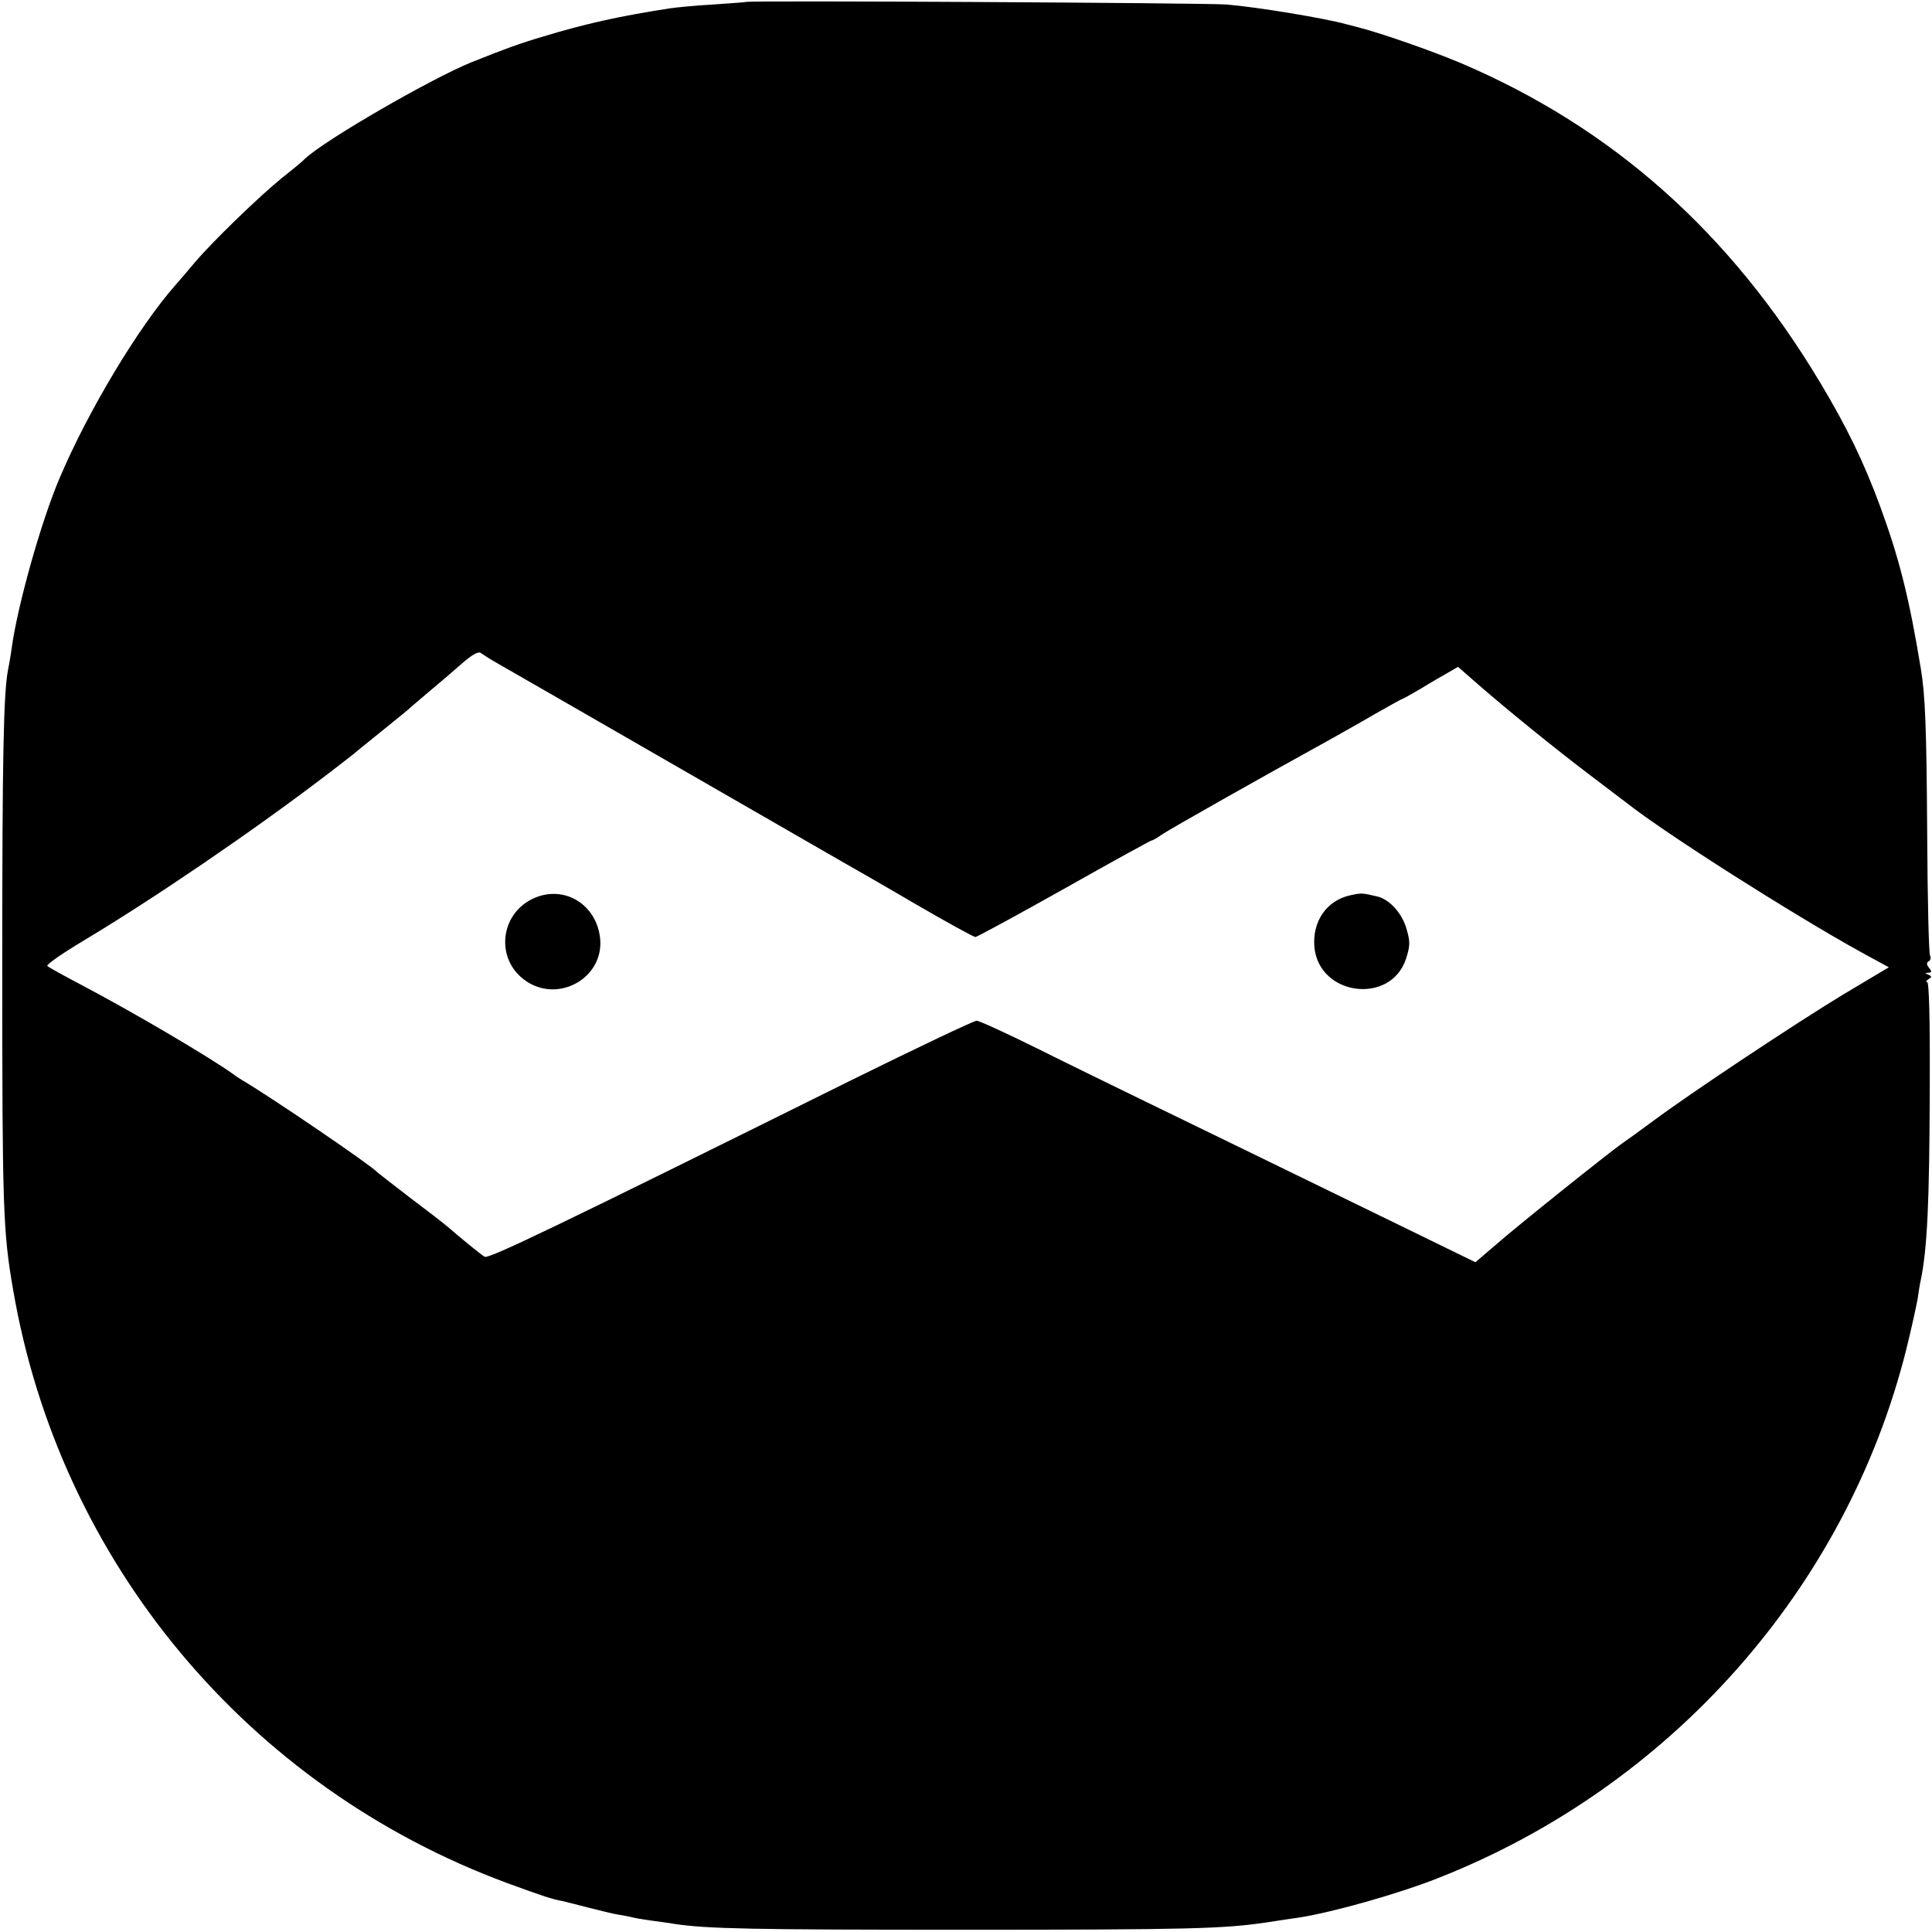 <?xml version="1.0" standalone="no"?>
<!DOCTYPE svg PUBLIC "-//W3C//DTD SVG 20010904//EN"
 "http://www.w3.org/TR/2001/REC-SVG-20010904/DTD/svg10.dtd">
<svg version="1.0" xmlns="http://www.w3.org/2000/svg"
 width="600pt" height="600pt" viewBox="0 0 600 600"
 preserveAspectRatio="xMidYMid meet">
<g transform="translate(0,600) scale(0.1,-0.1)"
fill="#000000" stroke="none">
<path d="M2317 5994 c-1 -1 -47 -4 -102 -8 -55 -3 -116 -9 -135 -12 -156 -24
-264 -48 -395 -88 -71 -21 -115 -37 -220 -79 -126 -51 -455 -241 -518 -300 -6
-7 -39 -34 -72 -60 -71 -58 -214 -196 -270 -262 -22 -26 -48 -57 -59 -69 -115
-130 -272 -391 -361 -601 -58 -136 -132 -401 -149 -530 -3 -22 -8 -51 -11 -65
-14 -71 -18 -268 -18 -915 0 -756 2 -829 34 -1012 145 -844 728 -1543 1534
-1841 112 -41 139 -50 172 -56 10 -2 47 -12 83 -21 36 -9 76 -19 90 -21 14 -2
34 -6 46 -9 12 -3 39 -7 60 -10 21 -3 53 -7 69 -10 102 -15 234 -18 895 -18
705 0 811 3 945 23 33 5 78 12 100 15 103 16 306 73 430 122 723 284 1269 900
1455 1642 16 64 31 134 35 155 3 21 7 48 10 60 20 98 27 234 28 594 1 215 -2
332 -8 332 -5 0 -4 4 4 9 11 7 11 9 0 14 -12 5 -12 6 0 6 10 1 11 4 2 15 -8
10 -9 16 -1 21 6 3 7 11 4 17 -4 6 -8 178 -9 382 -2 325 -6 429 -20 511 -36
219 -67 342 -127 505 -49 133 -103 245 -186 383 -280 467 -646 791 -1115 991
-93 39 -247 93 -322 112 -16 4 -32 8 -35 9 -64 18 -274 53 -371 61 -66 5
-1486 13 -1492 8z m-767 -2057 c25 -14 261 -150 525 -302 264 -152 505 -291
535 -308 30 -17 135 -77 232 -134 98 -57 182 -103 187 -103 5 0 130 68 276
150 147 83 269 150 272 150 3 0 17 8 31 18 23 16 306 176 522 295 30 17 93 52
139 79 46 26 85 48 87 48 2 0 27 14 56 31 29 18 67 40 85 50 l31 18 64 -56
c91 -79 236 -197 347 -281 53 -40 103 -78 112 -85 123 -97 514 -345 725 -462
l90 -49 -141 -84 c-150 -91 -474 -306 -592 -394 -39 -29 -82 -60 -94 -68 -39
-27 -332 -261 -395 -317 l-62 -53 -248 121 c-359 175 -618 301 -789 384 -82
40 -228 111 -324 159 -95 47 -180 86 -188 86 -9 0 -185 -84 -392 -186 -927
-460 -1123 -554 -1136 -547 -13 8 -73 57 -117 95 -13 11 -66 52 -118 91 -52
40 -97 75 -100 78 -18 20 -318 225 -417 284 -9 6 -22 13 -27 18 -77 55 -308
191 -471 277 -55 29 -104 56 -108 60 -4 4 46 39 113 79 220 132 520 336 755
515 44 34 82 63 85 66 3 3 39 32 80 65 41 33 80 65 86 70 6 6 35 30 64 55 30
25 76 64 103 88 33 29 53 40 60 34 7 -5 32 -21 57 -35z"/>
<path d="M1672 3216 c-120 -41 -140 -197 -35 -265 101 -65 237 13 227 132 -9
101 -100 164 -192 133z"/>
<path d="M4195 3220 c-75 -16 -120 -81 -113 -162 15 -151 236 -179 284 -37 13
40 14 53 3 91 -13 50 -53 95 -92 104 -47 11 -49 11 -82 4z"/>
</g>
</svg>
